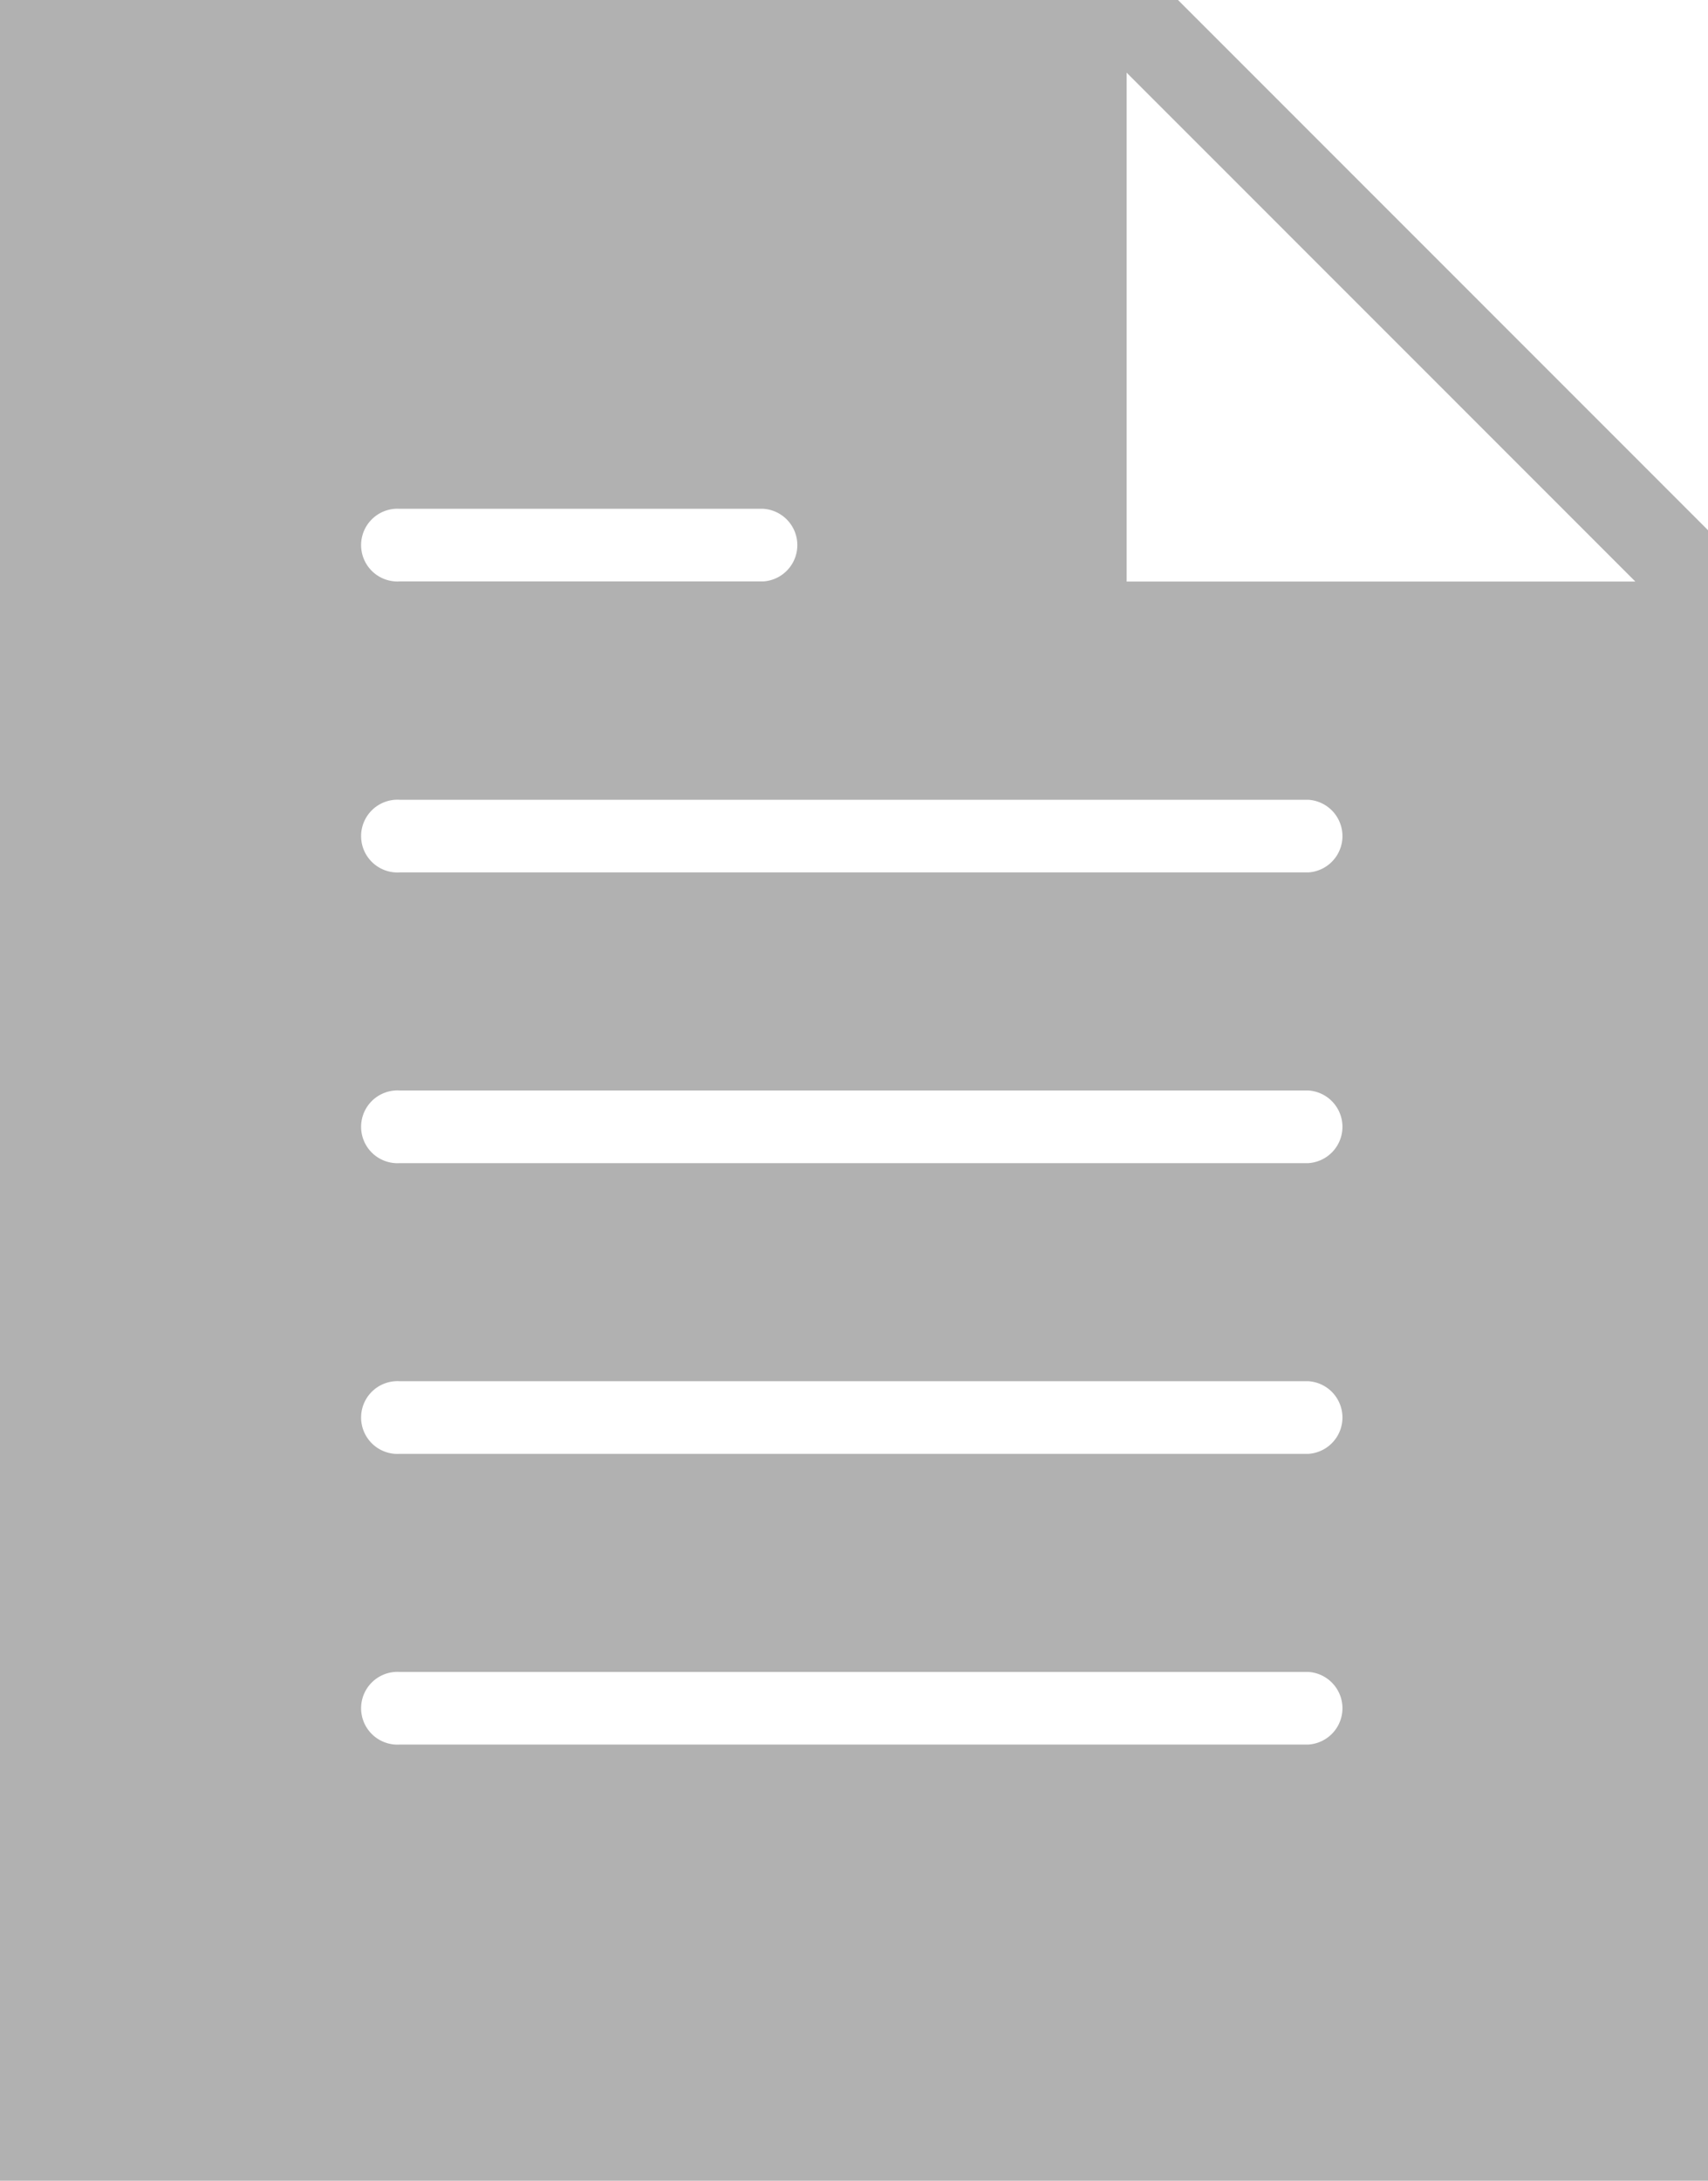 <svg xmlns="http://www.w3.org/2000/svg" viewBox="0 0 12.533 16"><defs><style>.a{fill:#b1b1b1;}</style></defs><g transform="translate(-24 -128)"><path class="a" d="M15.144,0H6.5V16H19.033V3.89ZM9.433,3.733H12.1a.267.267,0,0,1,0,.533H9.433a.267.267,0,1,1,0-.533ZM16.1,12.8H9.433a.267.267,0,1,1,0-.533H16.1a.267.267,0,0,1,0,.533Zm0-2.133H9.433a.267.267,0,1,1,0-.533H16.1a.267.267,0,0,1,0,.533Zm0-2.133H9.433a.267.267,0,1,1,0-.533H16.1a.267.267,0,0,1,0,.533Zm0-2.133H9.433a.267.267,0,1,1,0-.533H16.1a.267.267,0,0,1,0,.533ZM14.767,4.267V.533L18.5,4.267Z" transform="translate(17.5 128)"/></g></svg>